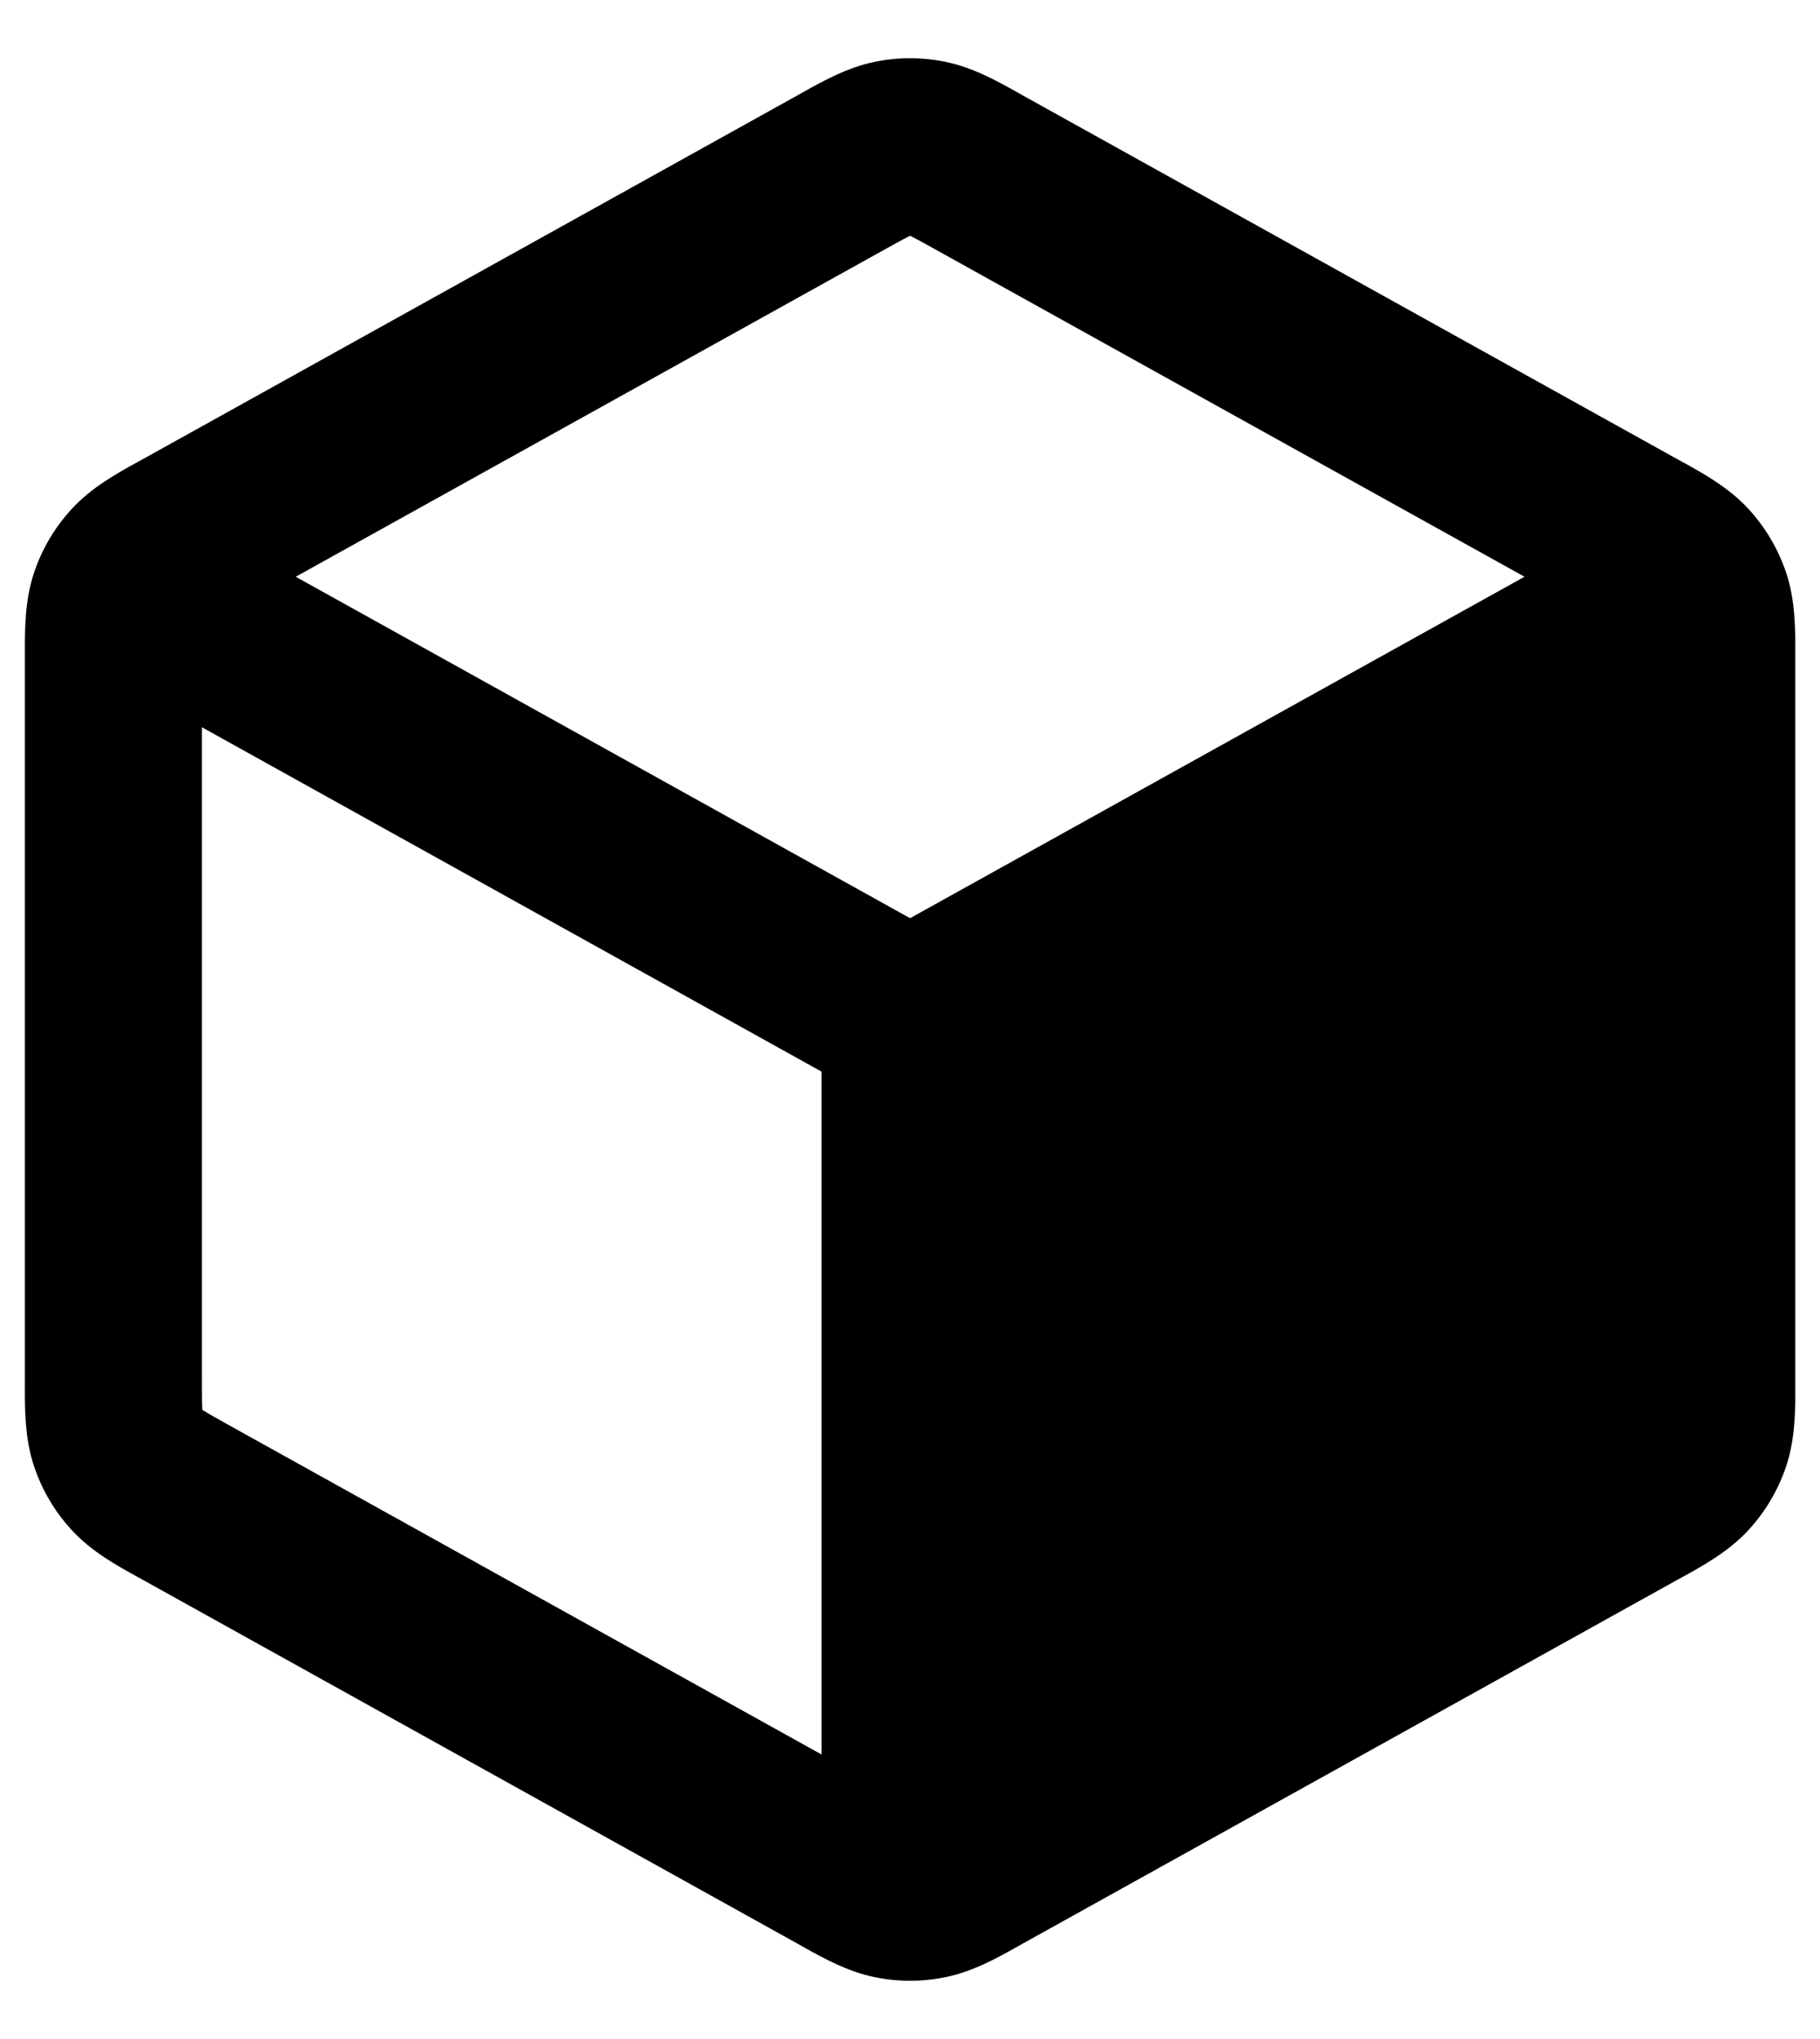 <svg width="25" height="28" viewBox="0 0 25 28" fill="none" xmlns="http://www.w3.org/2000/svg">
<path fill-rule="evenodd" clip-rule="evenodd" d="M12.991 0.85C12.668 0.783 12.334 0.783 12.011 0.85C11.638 0.927 11.304 1.114 11.038 1.262L10.966 1.303L1.968 6.302C1.943 6.315 1.918 6.33 1.891 6.344C1.61 6.499 1.257 6.693 0.986 6.988C0.751 7.243 0.573 7.544 0.465 7.873C0.339 8.253 0.341 8.657 0.342 8.977C0.342 9.007 0.342 9.037 0.342 9.065V18.935C0.342 18.963 0.342 18.993 0.342 19.023C0.341 19.343 0.339 19.747 0.465 20.127C0.573 20.456 0.751 20.758 0.986 21.012C1.257 21.307 1.61 21.501 1.891 21.656C1.918 21.671 1.943 21.685 1.968 21.698L10.966 26.697L11.038 26.738C11.304 26.886 11.638 27.073 12.011 27.15C12.334 27.217 12.668 27.217 12.991 27.15C13.365 27.073 13.699 26.886 13.964 26.738L14.036 26.697L23.034 21.698C23.045 21.692 23.056 21.686 23.068 21.68C23.082 21.672 23.096 21.664 23.111 21.656C23.392 21.501 23.745 21.307 24.017 21.012C24.251 20.758 24.429 20.456 24.538 20.127C24.663 19.747 24.662 19.343 24.66 19.023C24.66 18.993 24.66 18.963 24.66 18.935V9.065C24.66 9.037 24.66 9.007 24.66 8.977C24.662 8.657 24.663 8.253 24.538 7.873C24.429 7.544 24.251 7.243 24.017 6.988C23.745 6.693 23.392 6.499 23.111 6.344L23.11 6.344C23.084 6.329 23.059 6.315 23.034 6.302L14.036 1.303L13.964 1.262C13.699 1.114 13.365 0.927 12.991 0.85ZM12.147 3.429C12.331 3.326 12.425 3.275 12.495 3.241L12.501 3.238L12.507 3.241C12.577 3.275 12.671 3.326 12.855 3.429L20.941 7.92L12.501 12.609L4.062 7.92L12.147 3.429ZM2.774 9.987L11.285 14.716L11.285 24.093L3.149 19.573C2.955 19.465 2.855 19.409 2.786 19.364L2.78 19.361L2.779 19.354C2.774 19.271 2.774 19.157 2.774 18.935V9.987Z" fill="black"/>
</svg>
